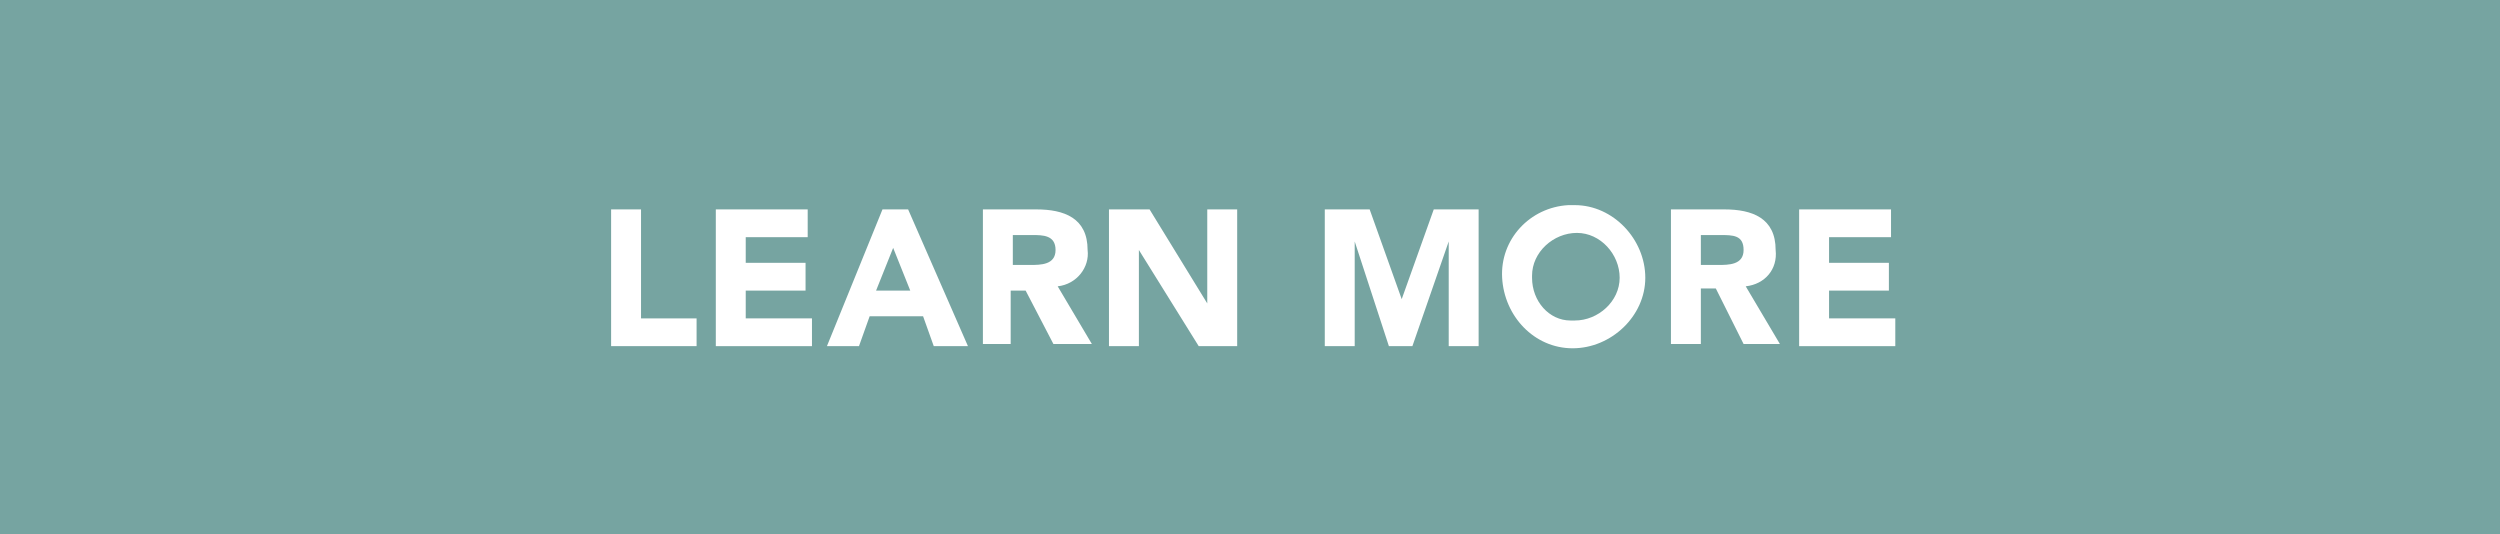 <?xml version="1.0" encoding="utf-8"?>
<!-- Generator: Adobe Illustrator 25.2.3, SVG Export Plug-In . SVG Version: 6.00 Build 0)  -->
<svg version="1.1" id="Layer_1" xmlns="http://www.w3.org/2000/svg" xmlns:xlink="http://www.w3.org/1999/xlink" x="0px" y="0px"
	 viewBox="0 0 117 25" style="enable-background:new 0 0 117 25;" xml:space="preserve">
<style type="text/css">
	.st0{fill:#76A4A1;}
	.st1{fill:#FFFFFF;}
</style>
<g id="Layer_2_1_">
	<g id="Layer_1-2">
		<g id="Layer_2-2">
			<g id="Overlays">
				<rect class="st0" width="117" height="25"/>
				<g>
					<path class="st1" d="M28.6,9.8H30v5.1h2.6v1.3h-4L28.6,9.8z"/>
					<path class="st1" d="M33.5,9.8h4.3v1.3h-2.9v1.2h2.8v1.3h-2.8v1.3H38v1.3h-4.5V9.8z"/>
					<path class="st1" d="M41.3,9.8h1.2l2.8,6.4h-1.6l-0.5-1.4h-2.5l-0.5,1.4h-1.5L41.3,9.8z M41.8,11.6l-0.8,2h1.6L41.8,11.6z"/>
					<path class="st1" d="M46,9.8h2.5c1.3,0,2.4,0.4,2.4,1.9c0.1,0.8-0.5,1.6-1.4,1.7l1.6,2.7h-1.8L48,13.6h-0.7v2.5H46V9.8z
						 M47.4,12.4h0.8c0.5,0,1.2,0,1.2-0.7S48.8,11,48.3,11h-0.9L47.4,12.4z"/>
					<path class="st1" d="M51.9,9.8h1.9l2.7,4.4l0,0V9.8h1.4v6.4h-1.8l-2.8-4.5l0,0v4.5h-1.4L51.9,9.8z"/>
					<path class="st1" d="M62,9.8h2.1l1.5,4.2l0,0l1.5-4.2h2.1v6.4h-1.4v-4.9l0,0l-1.7,4.9H65l-1.6-4.9l0,0v4.9H62V9.8z"/>
					<path class="st1" d="M73.7,9.6c1.8,0,3.3,1.6,3.3,3.4s-1.6,3.3-3.4,3.3s-3.2-1.5-3.3-3.3c-0.1-1.8,1.3-3.3,3.1-3.4l0,0
						C73.4,9.6,73.7,9.6,73.7,9.6z M73.7,15c1.1,0,2.1-0.9,2.1-2s-0.9-2.1-2-2.1s-2.1,0.9-2.1,2V13c0,1.1,0.8,2,1.8,2l0,0H73.7z"/>
					<path class="st1" d="M78.2,9.8h2.5c1.3,0,2.4,0.4,2.4,1.9c0.1,0.9-0.5,1.6-1.4,1.7l1.6,2.7h-1.7l-1.3-2.6h-0.7v2.6h-1.4V9.8z
						 M79.6,12.4h0.8c0.5,0,1.2,0,1.2-0.7S81.1,11,80.5,11h-0.9V12.4z"/>
					<path class="st1" d="M84.2,9.8h4.3v1.3h-2.9v1.2h2.8v1.3h-2.8v1.3h3.1v1.3h-4.5V9.8z"/>
				</g>
			</g>
		</g>
	</g>
</g>
</svg>
